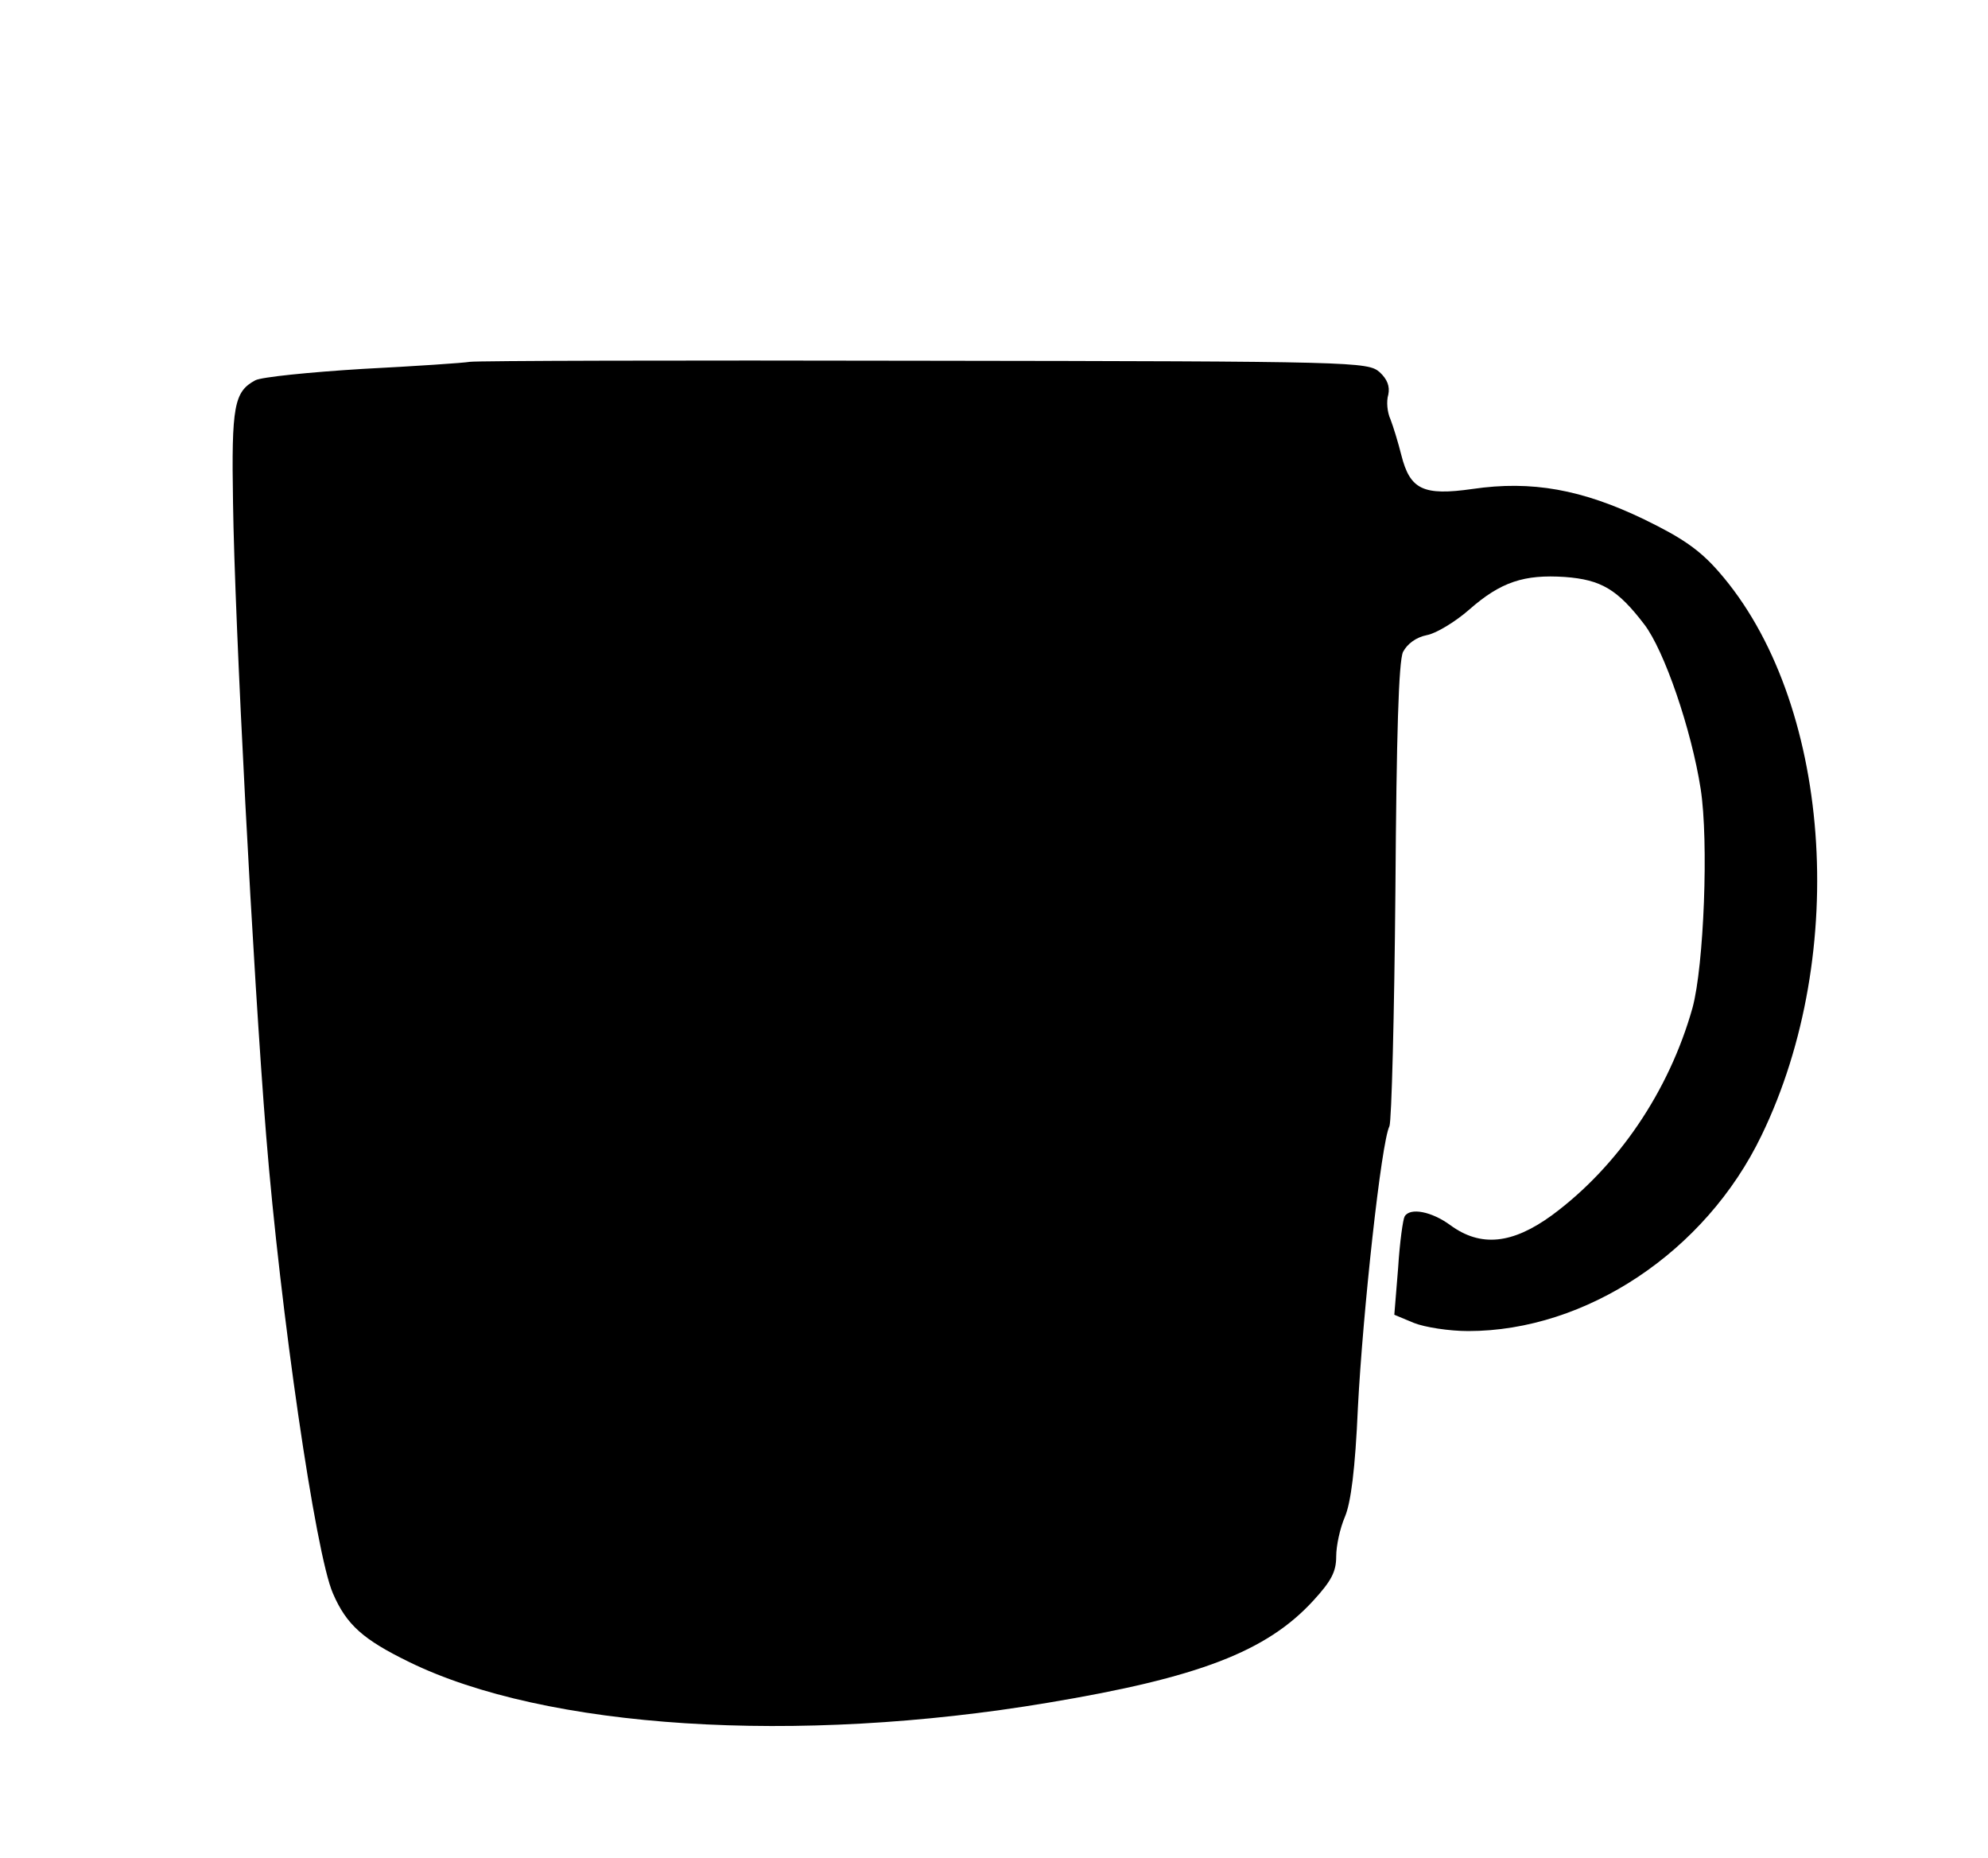 <?xml version="1.0" standalone="no"?>
<!DOCTYPE svg PUBLIC "-//W3C//DTD SVG 20010904//EN"
 "http://www.w3.org/TR/2001/REC-SVG-20010904/DTD/svg10.dtd">
<svg version="1.0" xmlns="http://www.w3.org/2000/svg"
 width="366pt" height="342pt" viewBox="0 0 366 342"
 preserveAspectRatio="xMidYMid meet">
<g transform="translate(0,342) scale(0.1,-0.1)"
fill="#000000" stroke="none">
<path d="M865 2754 c-11 -2 -100 -8 -197 -13 -98 -6 -187 -15 -198 -21 -39
-21 -44 -47 -41 -225 3 -218 37 -868 61 -1165 26 -323 91 -771 123 -843 25
-58 56 -85 140 -126 251 -123 713 -153 1177 -75 276 46 402 94 488 188 33 36
42 53 42 81 0 20 7 52 16 73 11 26 19 87 24 202 9 174 43 488 58 517 4 10 9
205 11 433 2 290 6 422 14 440 8 15 24 27 44 31 17 3 53 25 78 47 58 51 101
65 176 60 67 -5 97 -23 146 -87 37 -48 87 -194 104 -303 15 -96 6 -326 -15
-403 -43 -153 -137 -292 -259 -382 -73 -53 -131 -59 -187 -18 -34 25 -74 33
-84 16 -3 -5 -9 -47 -12 -95 l-7 -86 36 -15 c20 -8 65 -15 100 -15 217 0 437
146 540 360 163 336 128 802 -79 1038 -35 40 -67 62 -137 96 -114 55 -207 72
-316 56 -91 -13 -115 -1 -131 62 -6 24 -15 53 -20 66 -6 13 -8 33 -4 46 3 15
-2 28 -16 41 -22 19 -43 20 -839 21 -449 1 -825 0 -836 -2z"/>
</g>
</svg>
